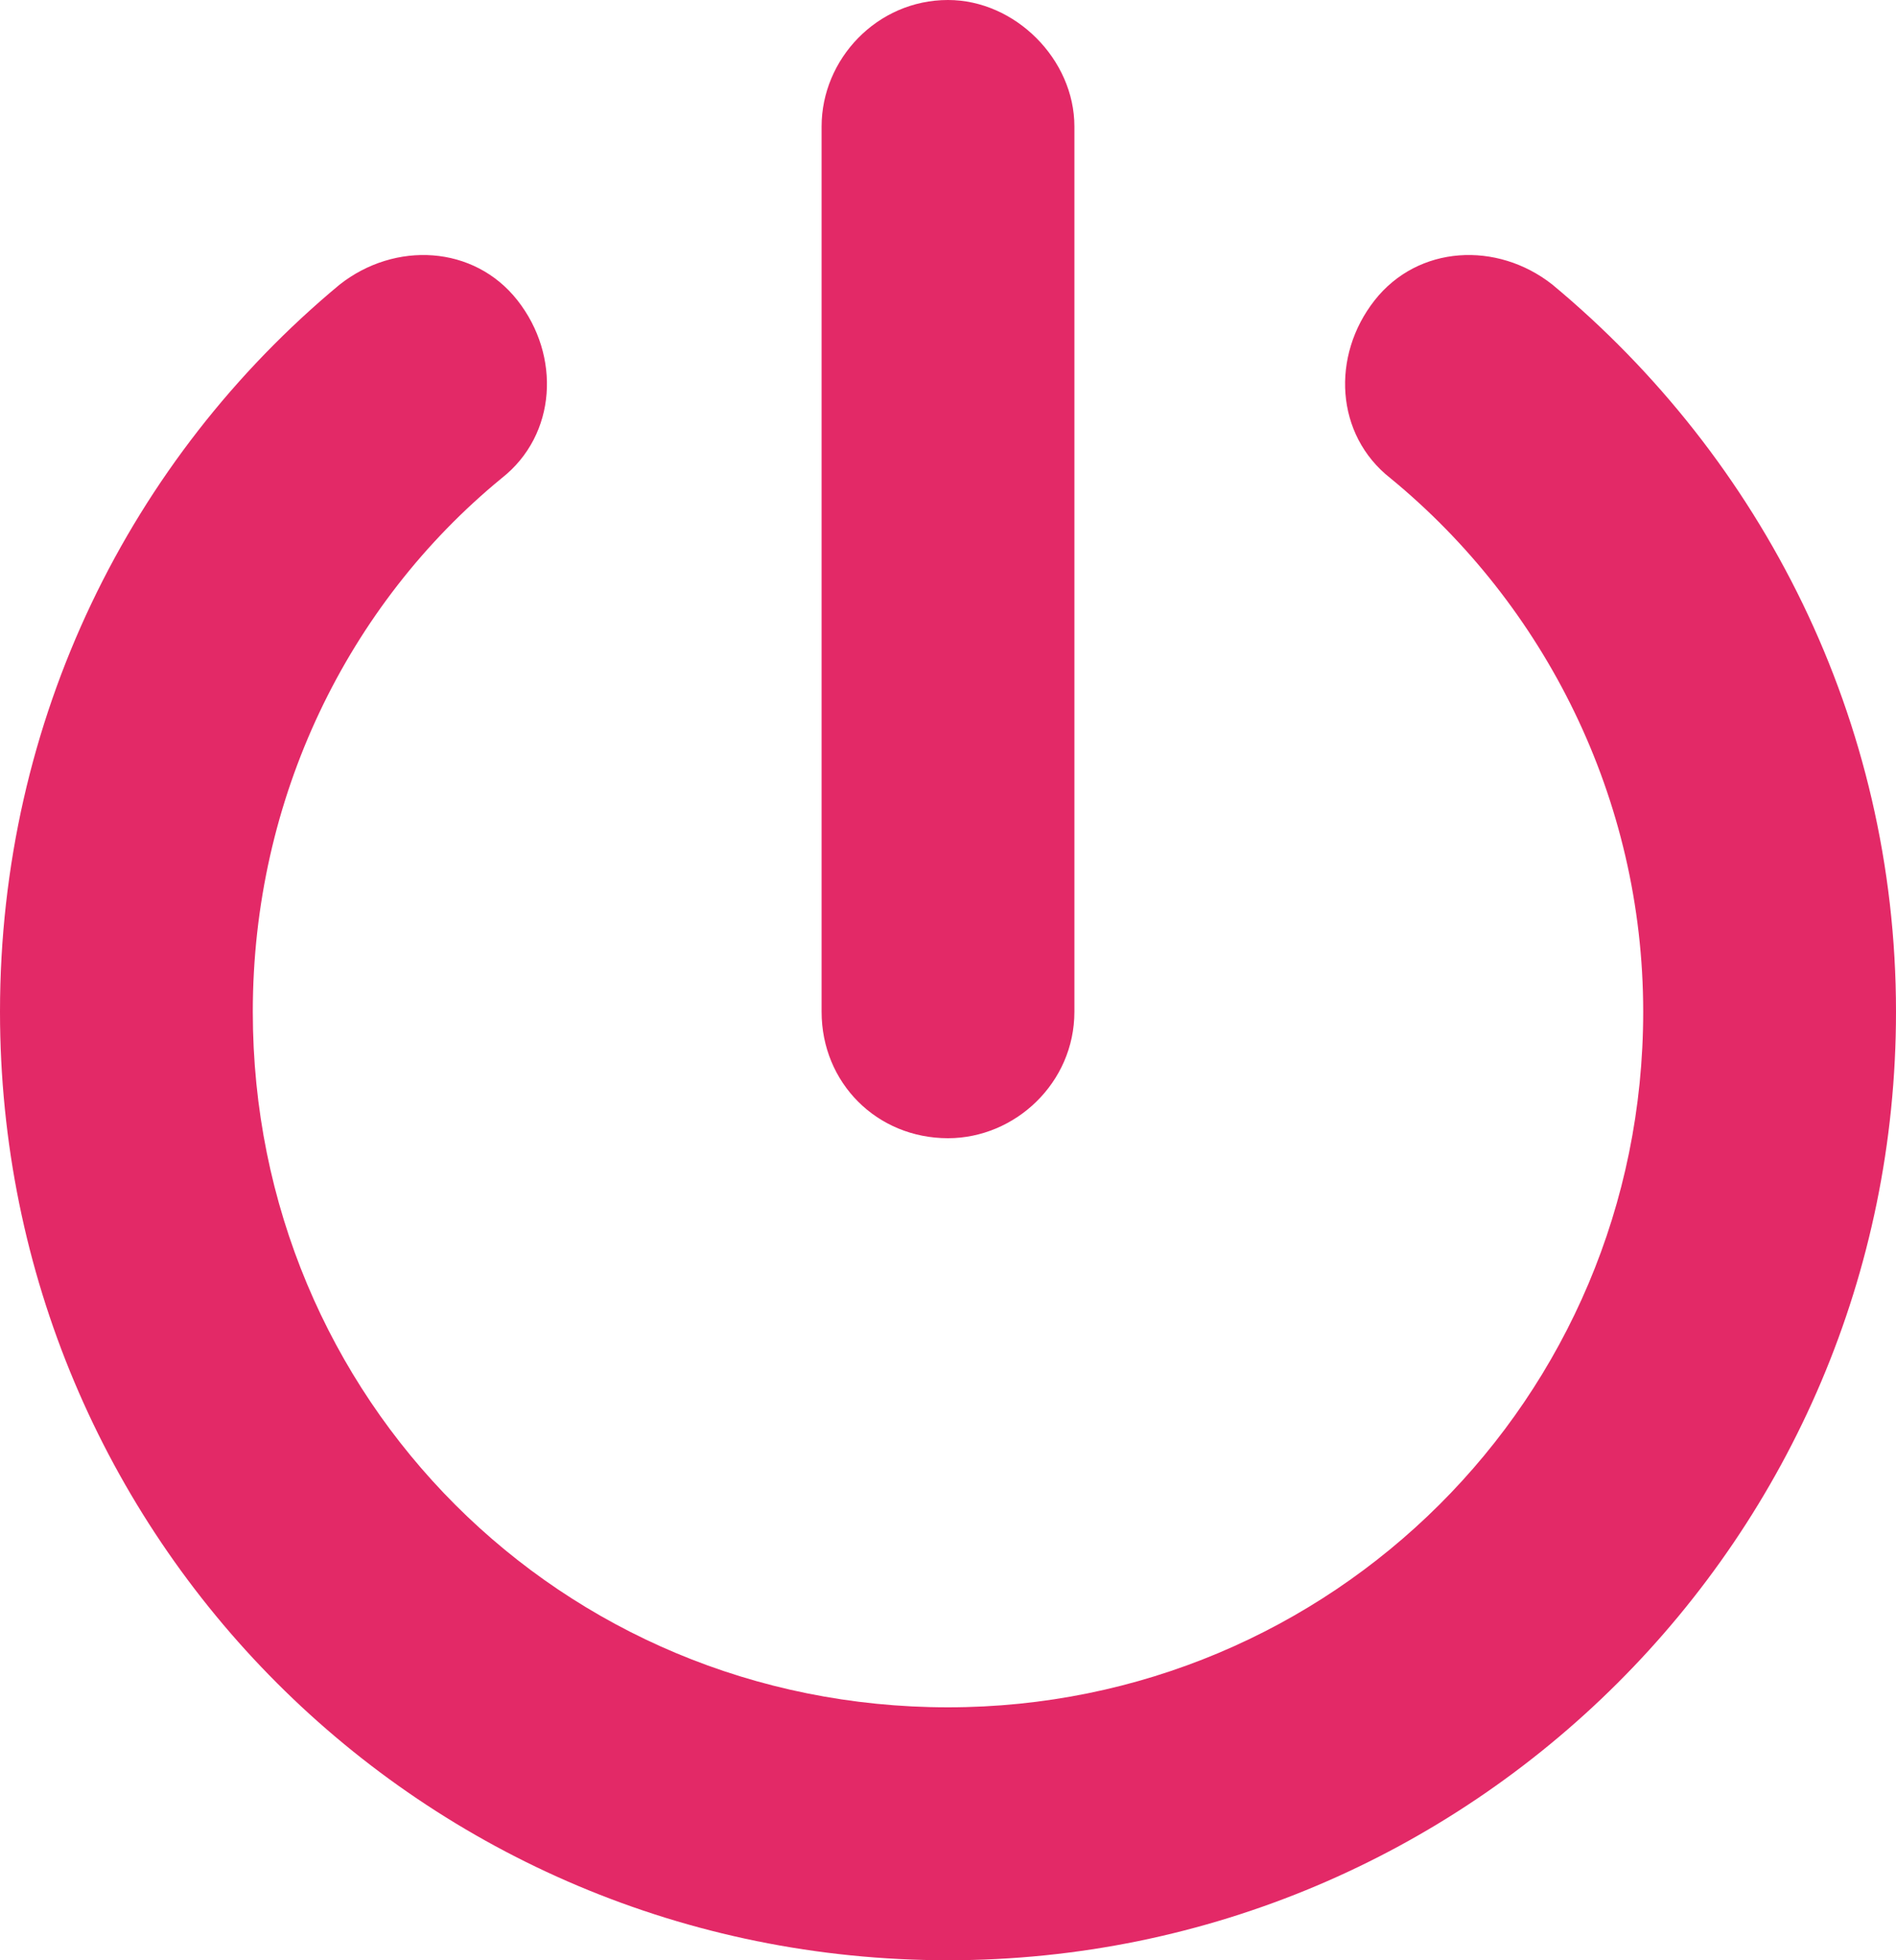 <svg width="30" height="31" viewBox="0 0 30 31" fill="none" xmlns="http://www.w3.org/2000/svg">
<path d="M17 16C17 17.125 16.062 18 15 18C13.875 18 13 17.125 13 16V2C13 0.938 13.875 0 15 0C16.062 0 17 0.938 17 2V16ZM4 16C4 22.125 8.875 27 15 27C21.062 27 26 22.125 26 16C26 12.625 24.438 9.562 22 7.562C21.125 6.875 21.062 5.625 21.75 4.75C22.438 3.875 23.688 3.812 24.562 4.5C27.875 7.25 30 11.375 30 16C30 24.312 23.25 31 15 31C6.688 31 0 24.312 0 16C0 11.375 2.062 7.25 5.375 4.5C6.25 3.812 7.5 3.875 8.188 4.75C8.875 5.625 8.812 6.875 7.938 7.562C5.5 9.562 4 12.625 4 16Z" fill="#E32967"/>
</svg>
